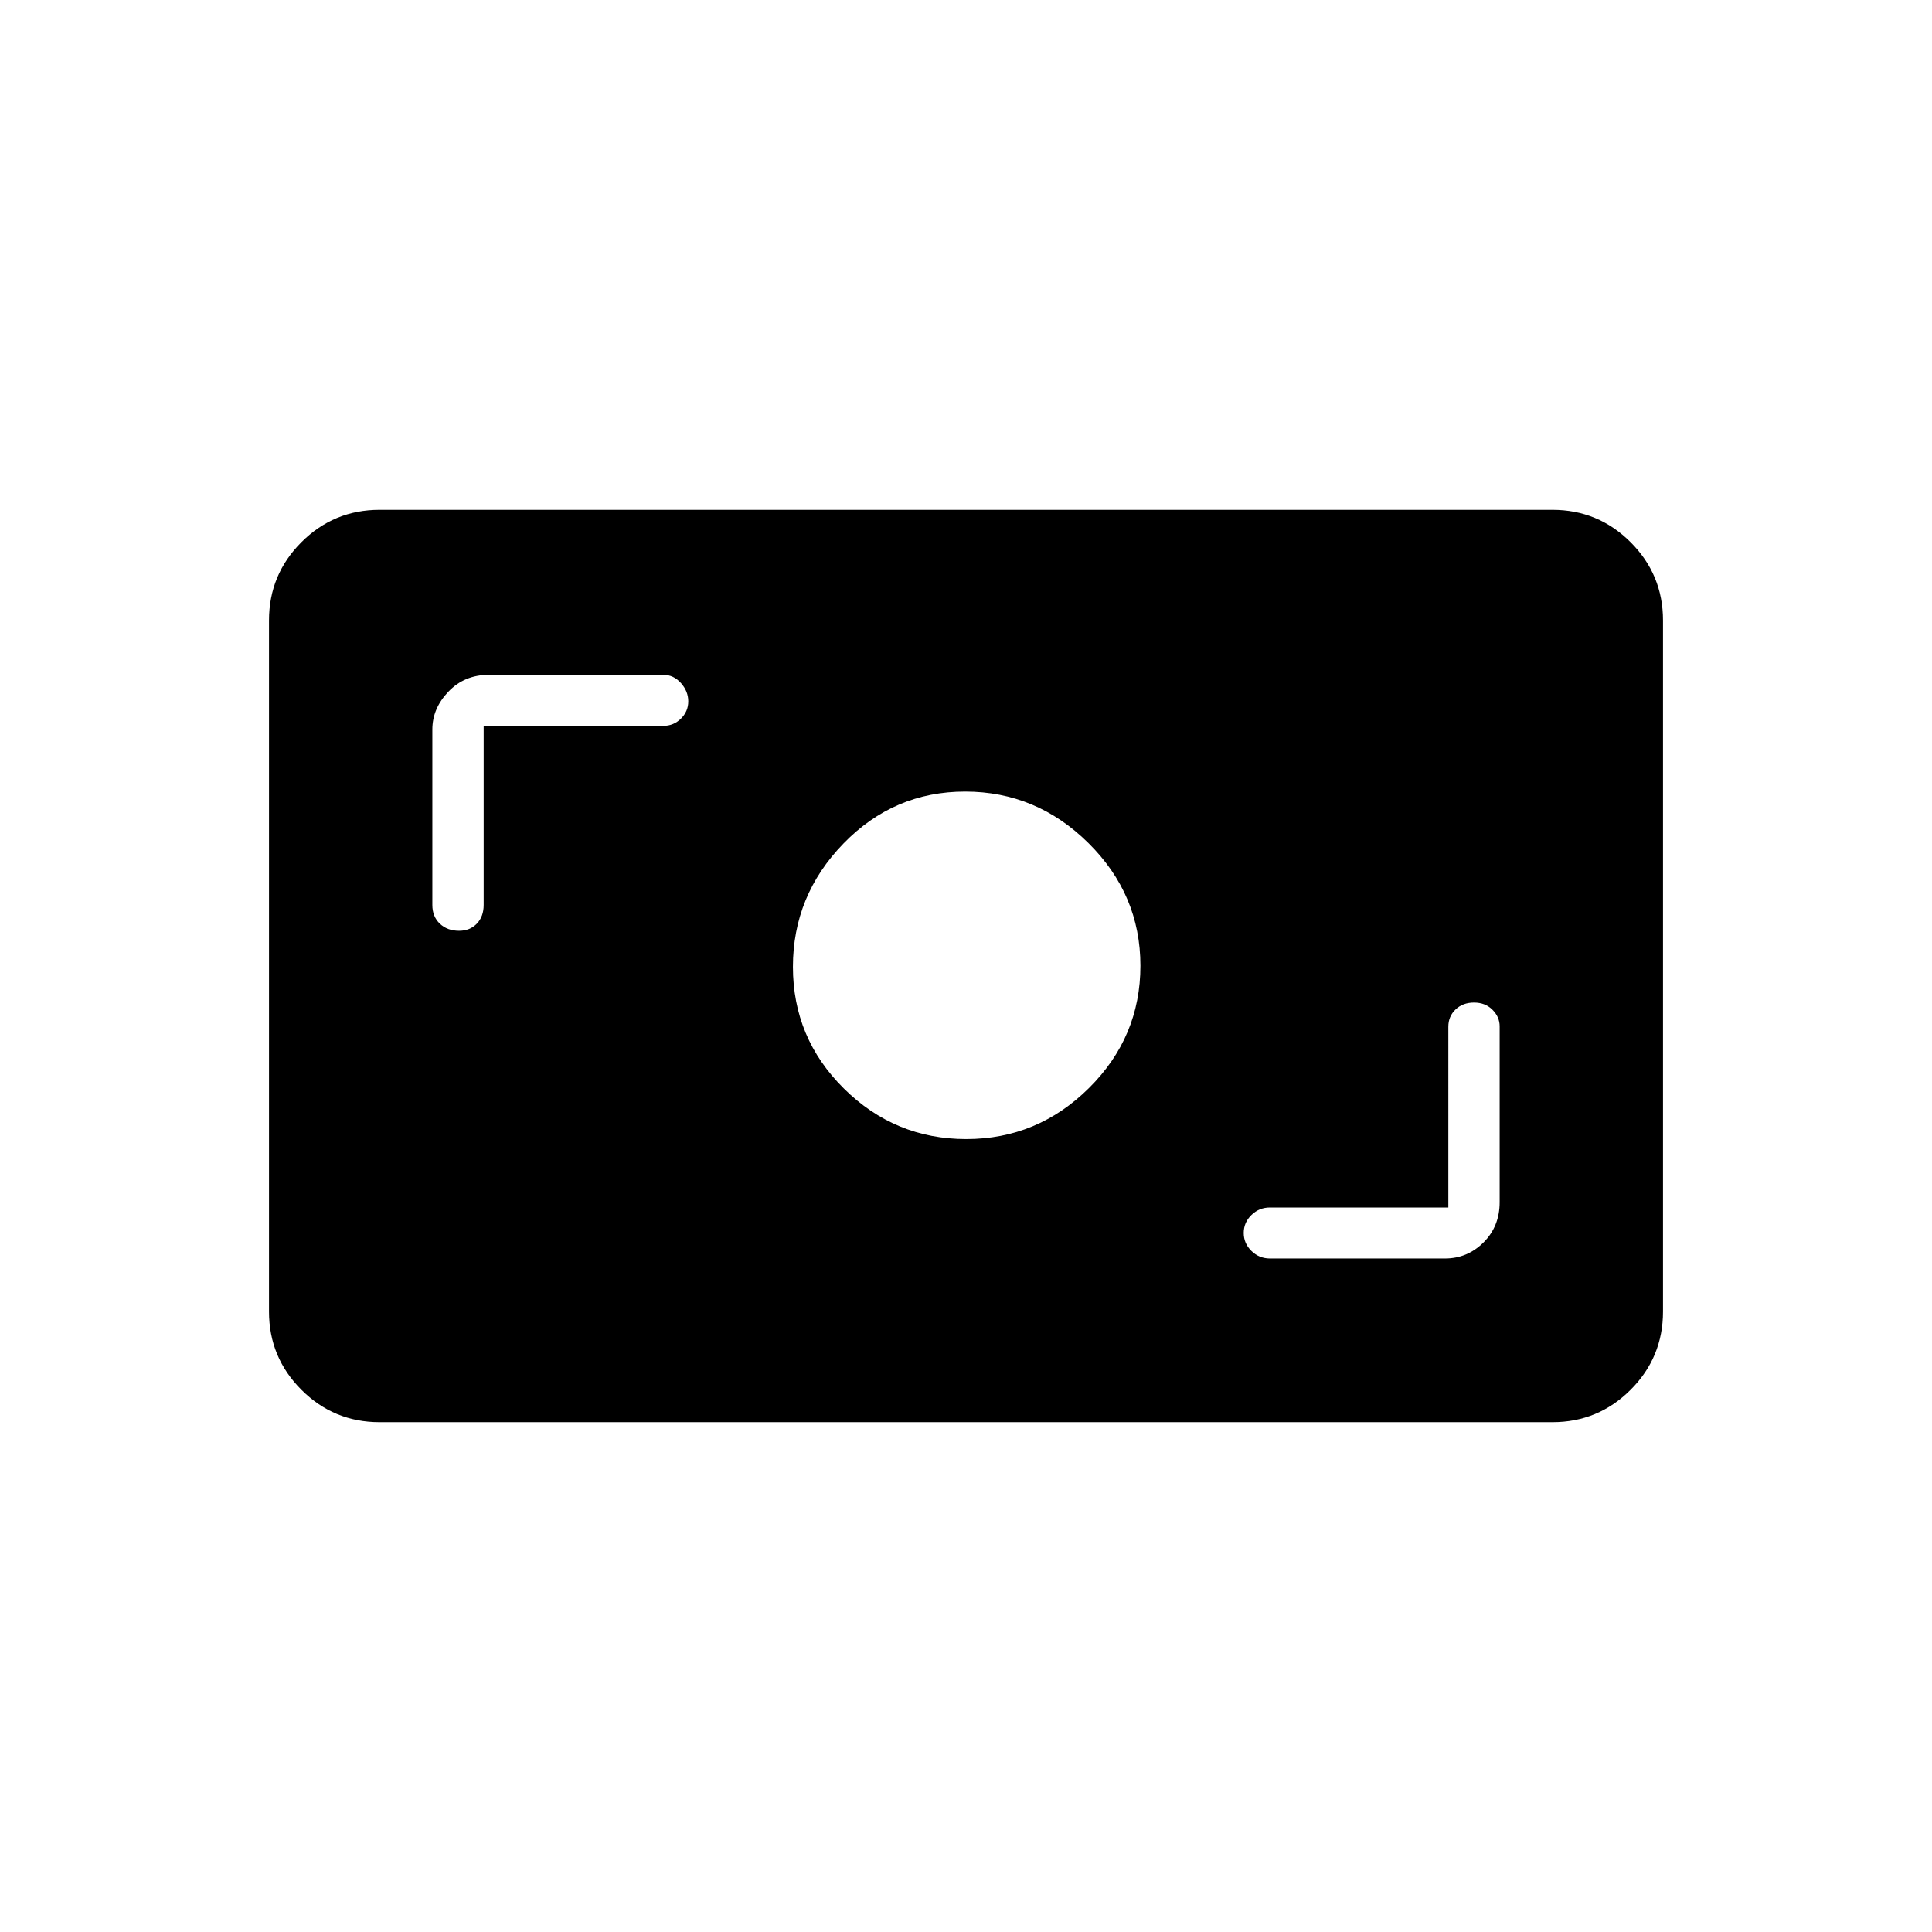 <svg xmlns="http://www.w3.org/2000/svg" height="40" viewBox="0 -960 960 960" width="40"><path d="M188.614-253.333q-22.756 0-38.852-16.096-16.095-16.096-16.095-38.854v-343.434q0-22.758 16.095-38.854 16.096-16.096 38.852-16.096h582.772q22.756 0 38.852 16.096 16.095 16.096 16.095 38.854v343.434q0 22.758-16.095 38.854-16.096 16.096-38.852 16.096H188.614ZM719.667-360H631q-5.344 0-9.172 3.727-3.828 3.727-3.828 8.917 0 5.189 3.828 8.939t9.214 3.75H718q11.108 0 19.138-7.966 8.029-7.967 8.029-20.034v-87.374q0-4.64-3.572-8.216-3.572-3.576-9.167-3.576t-9.178 3.433q-3.583 3.433-3.583 8.567V-360Zm-239.549-34q35.402 0 60.975-25.358 25.574-25.358 25.574-60.76t-25.848-60.975q-25.848-25.574-61.25-25.574t-60.486 25.848Q394-514.971 394-479.569t25.358 60.486Q444.716-394 480.118-394ZM240.333-599.333h89.334q5.055 0 8.694-3.595 3.639-3.595 3.639-8.584 0-4.988-3.639-9.071-3.639-4.084-8.694-4.084h-86.834q-12.066 0-20.033 8.354-7.967 8.355-7.967 18.813v87.167q0 5.777 3.726 9.305 3.725 3.528 9.555 3.528 5.397 0 8.808-3.528 3.411-3.528 3.411-9.305v-89Z"/></svg>